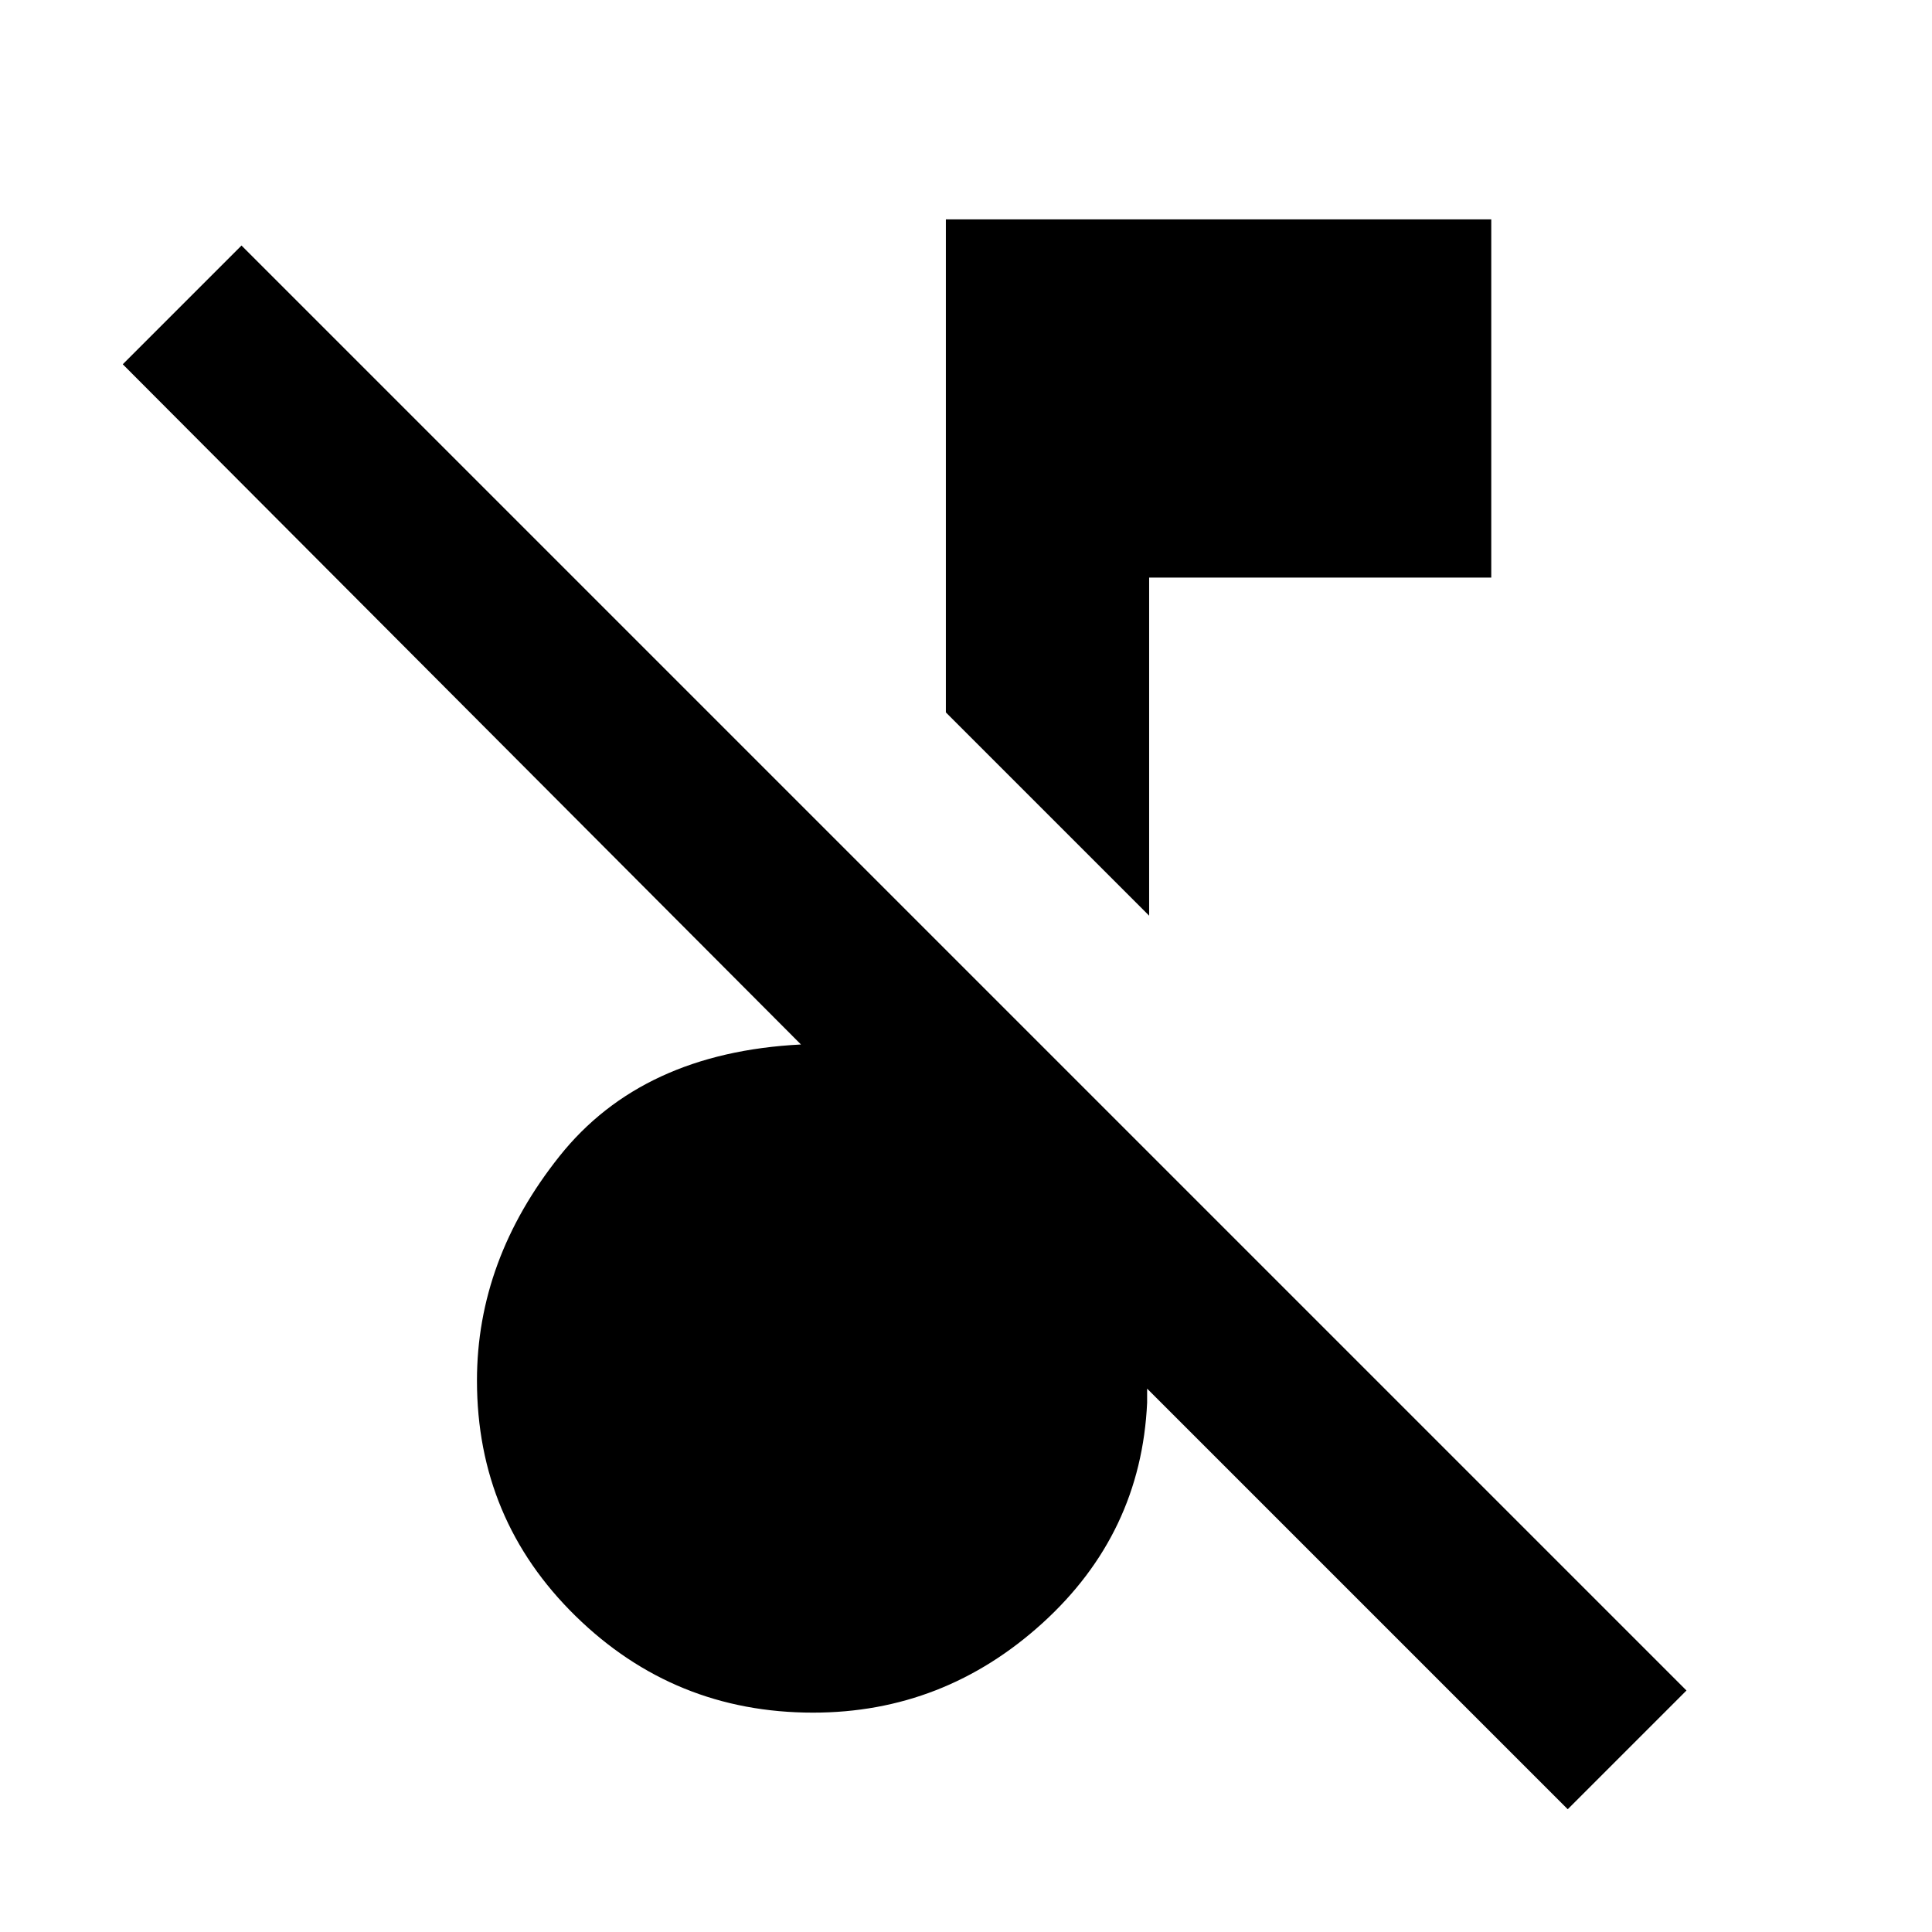 <svg xmlns="http://www.w3.org/2000/svg" height="24" width="24"><path d="M19.475 22.475 14.25 17.25V17.425Q14.175 19.05 12.95 20.163Q11.725 21.275 10.1 21.275Q8.375 21.275 7.15 20.075Q5.925 18.875 5.925 17.15Q5.925 15.65 6.95 14.363Q7.975 13.075 9.95 12.975L1.525 4.525L3 3.05L20.95 21ZM14.275 11.375 11.75 8.85V2.725H18.525V7.175H14.275Z"/></svg>